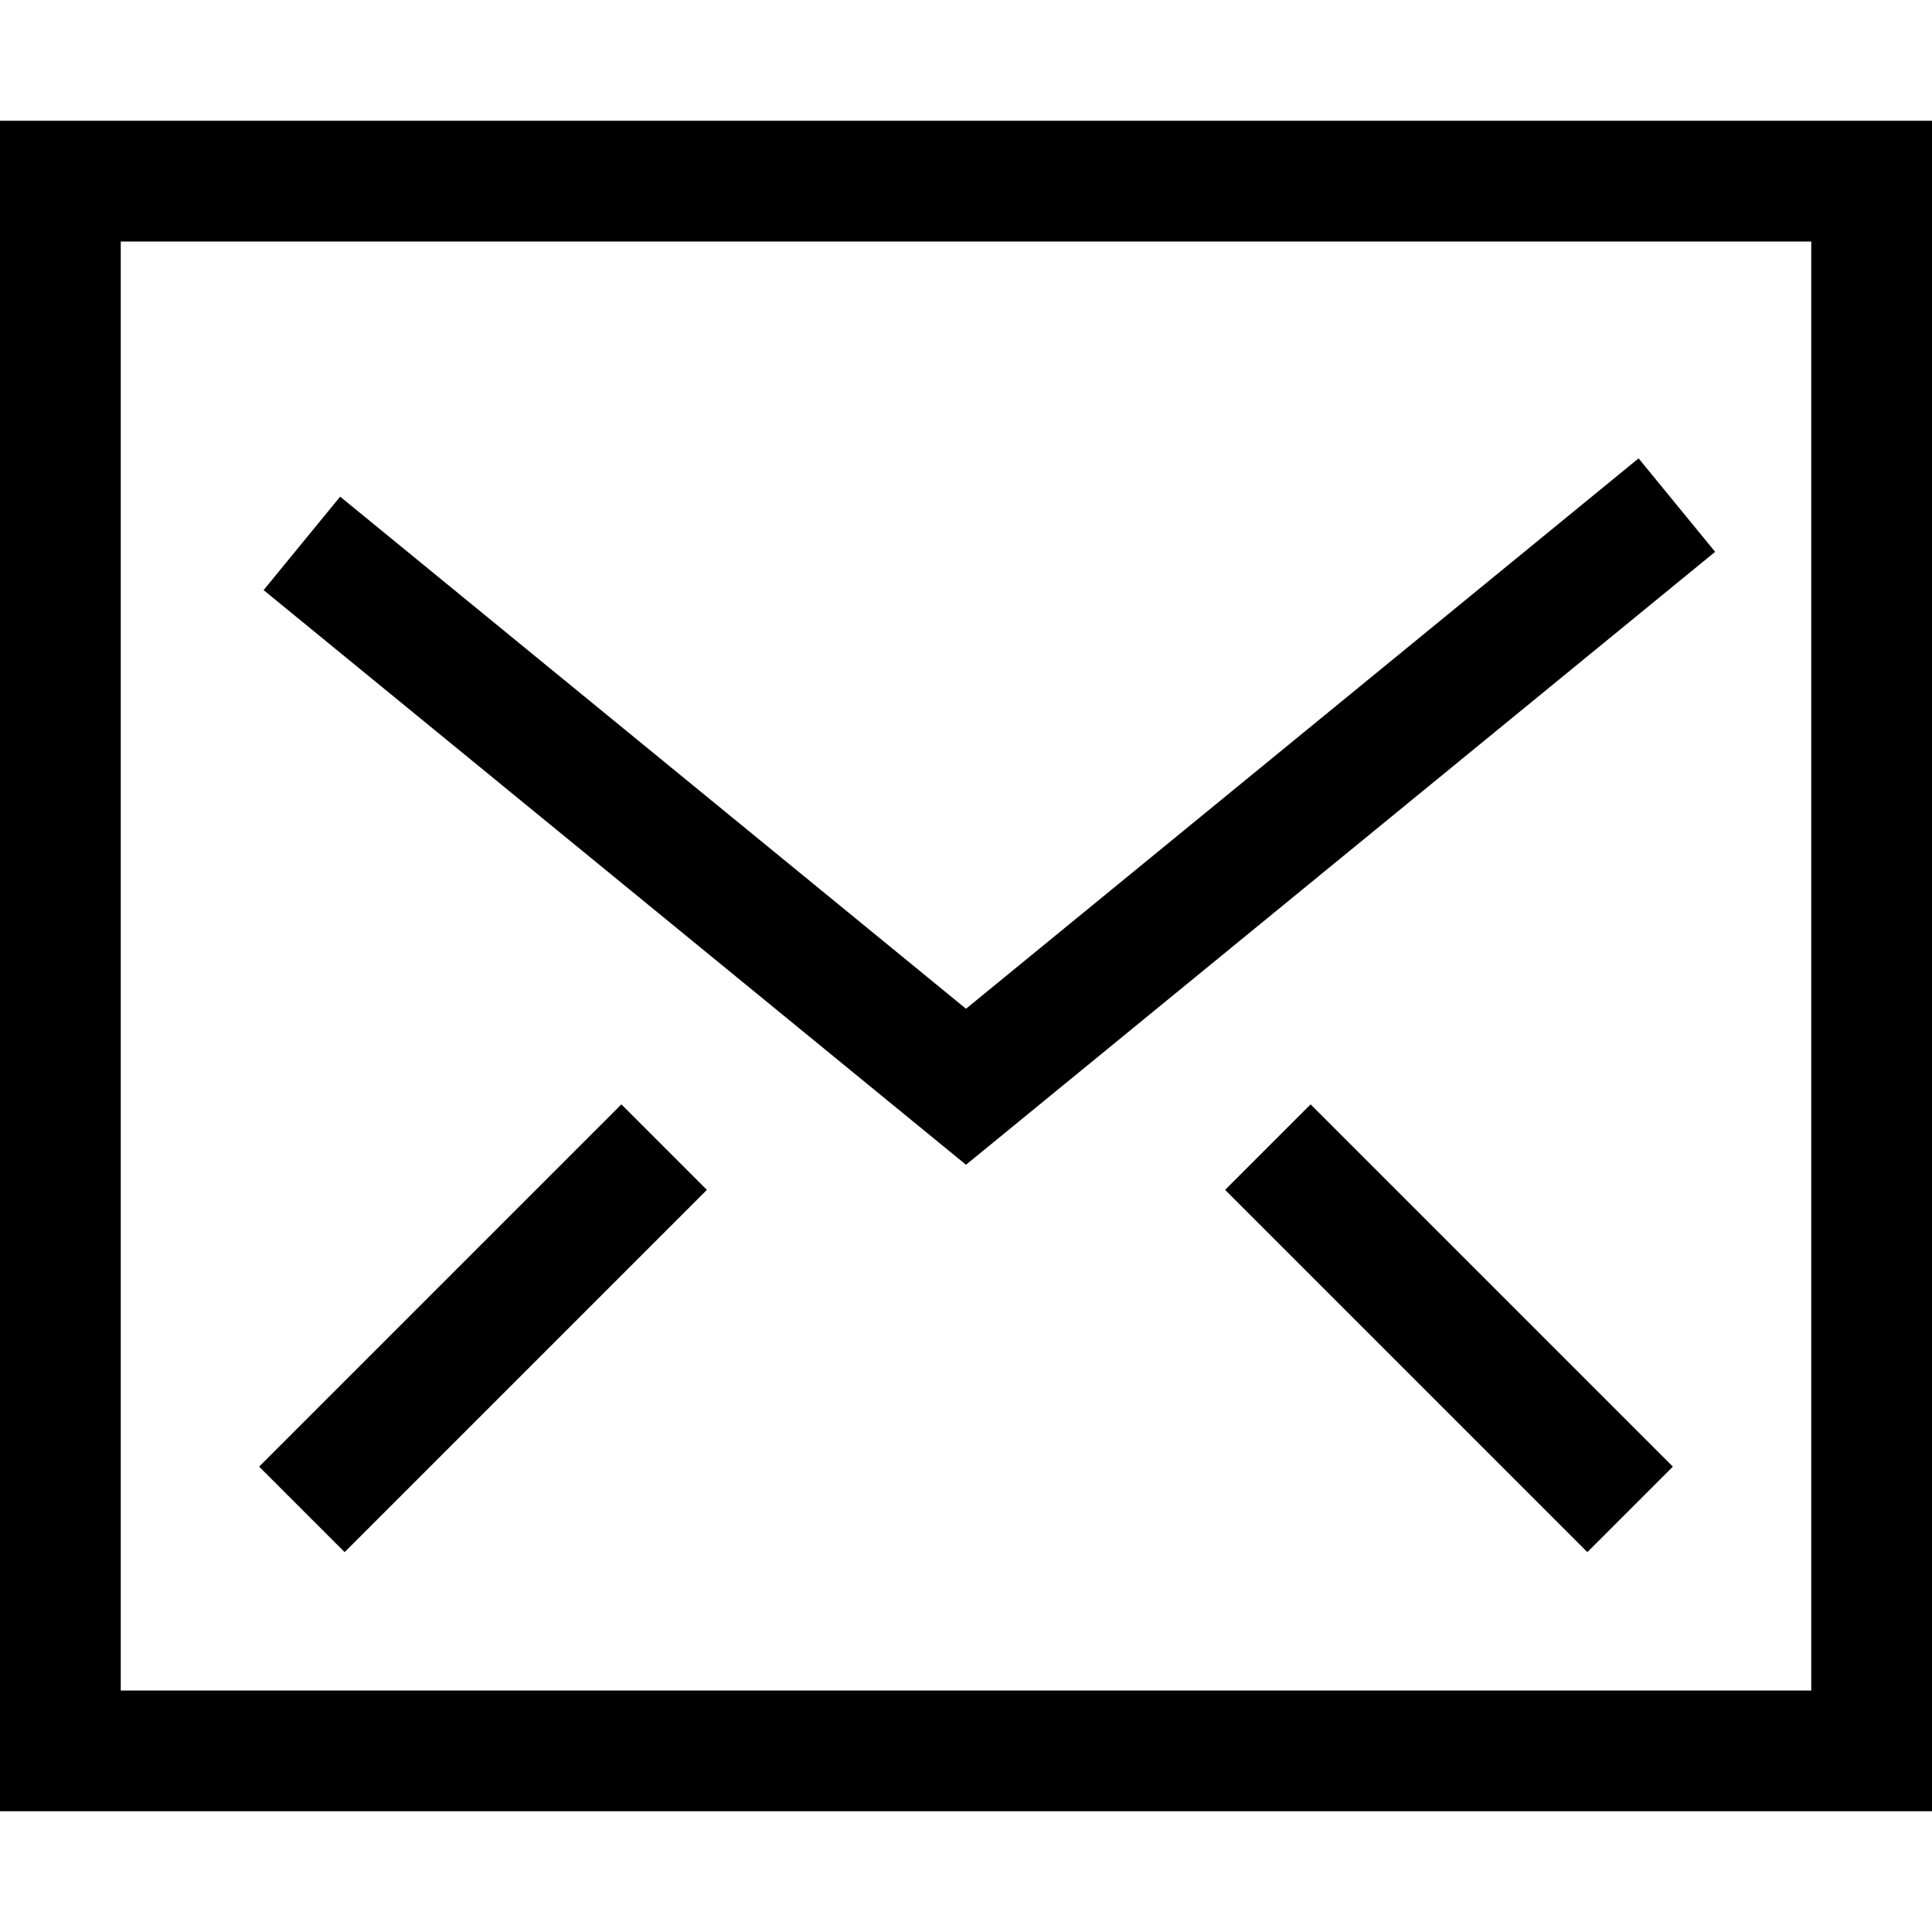 <svg xmlns="http://www.w3.org/2000/svg" width="16" height="16" fill="currentColor" viewBox="0 0 16 16">
  <path fill-rule="evenodd" d="M0 1h16v14H0V1Zm1 1v12h14V2H1Zm13.204 2.57L8 9.646 2.183 4.887l.634-.774L8 8.354l5.57-4.558.634.774Zm-8.35 5.284-3 3-.708-.708 3-3 .708.708Zm5-.708 3 3-.708.708-3-3 .708-.708Z" clip-rule="evenodd"/>
</svg>
